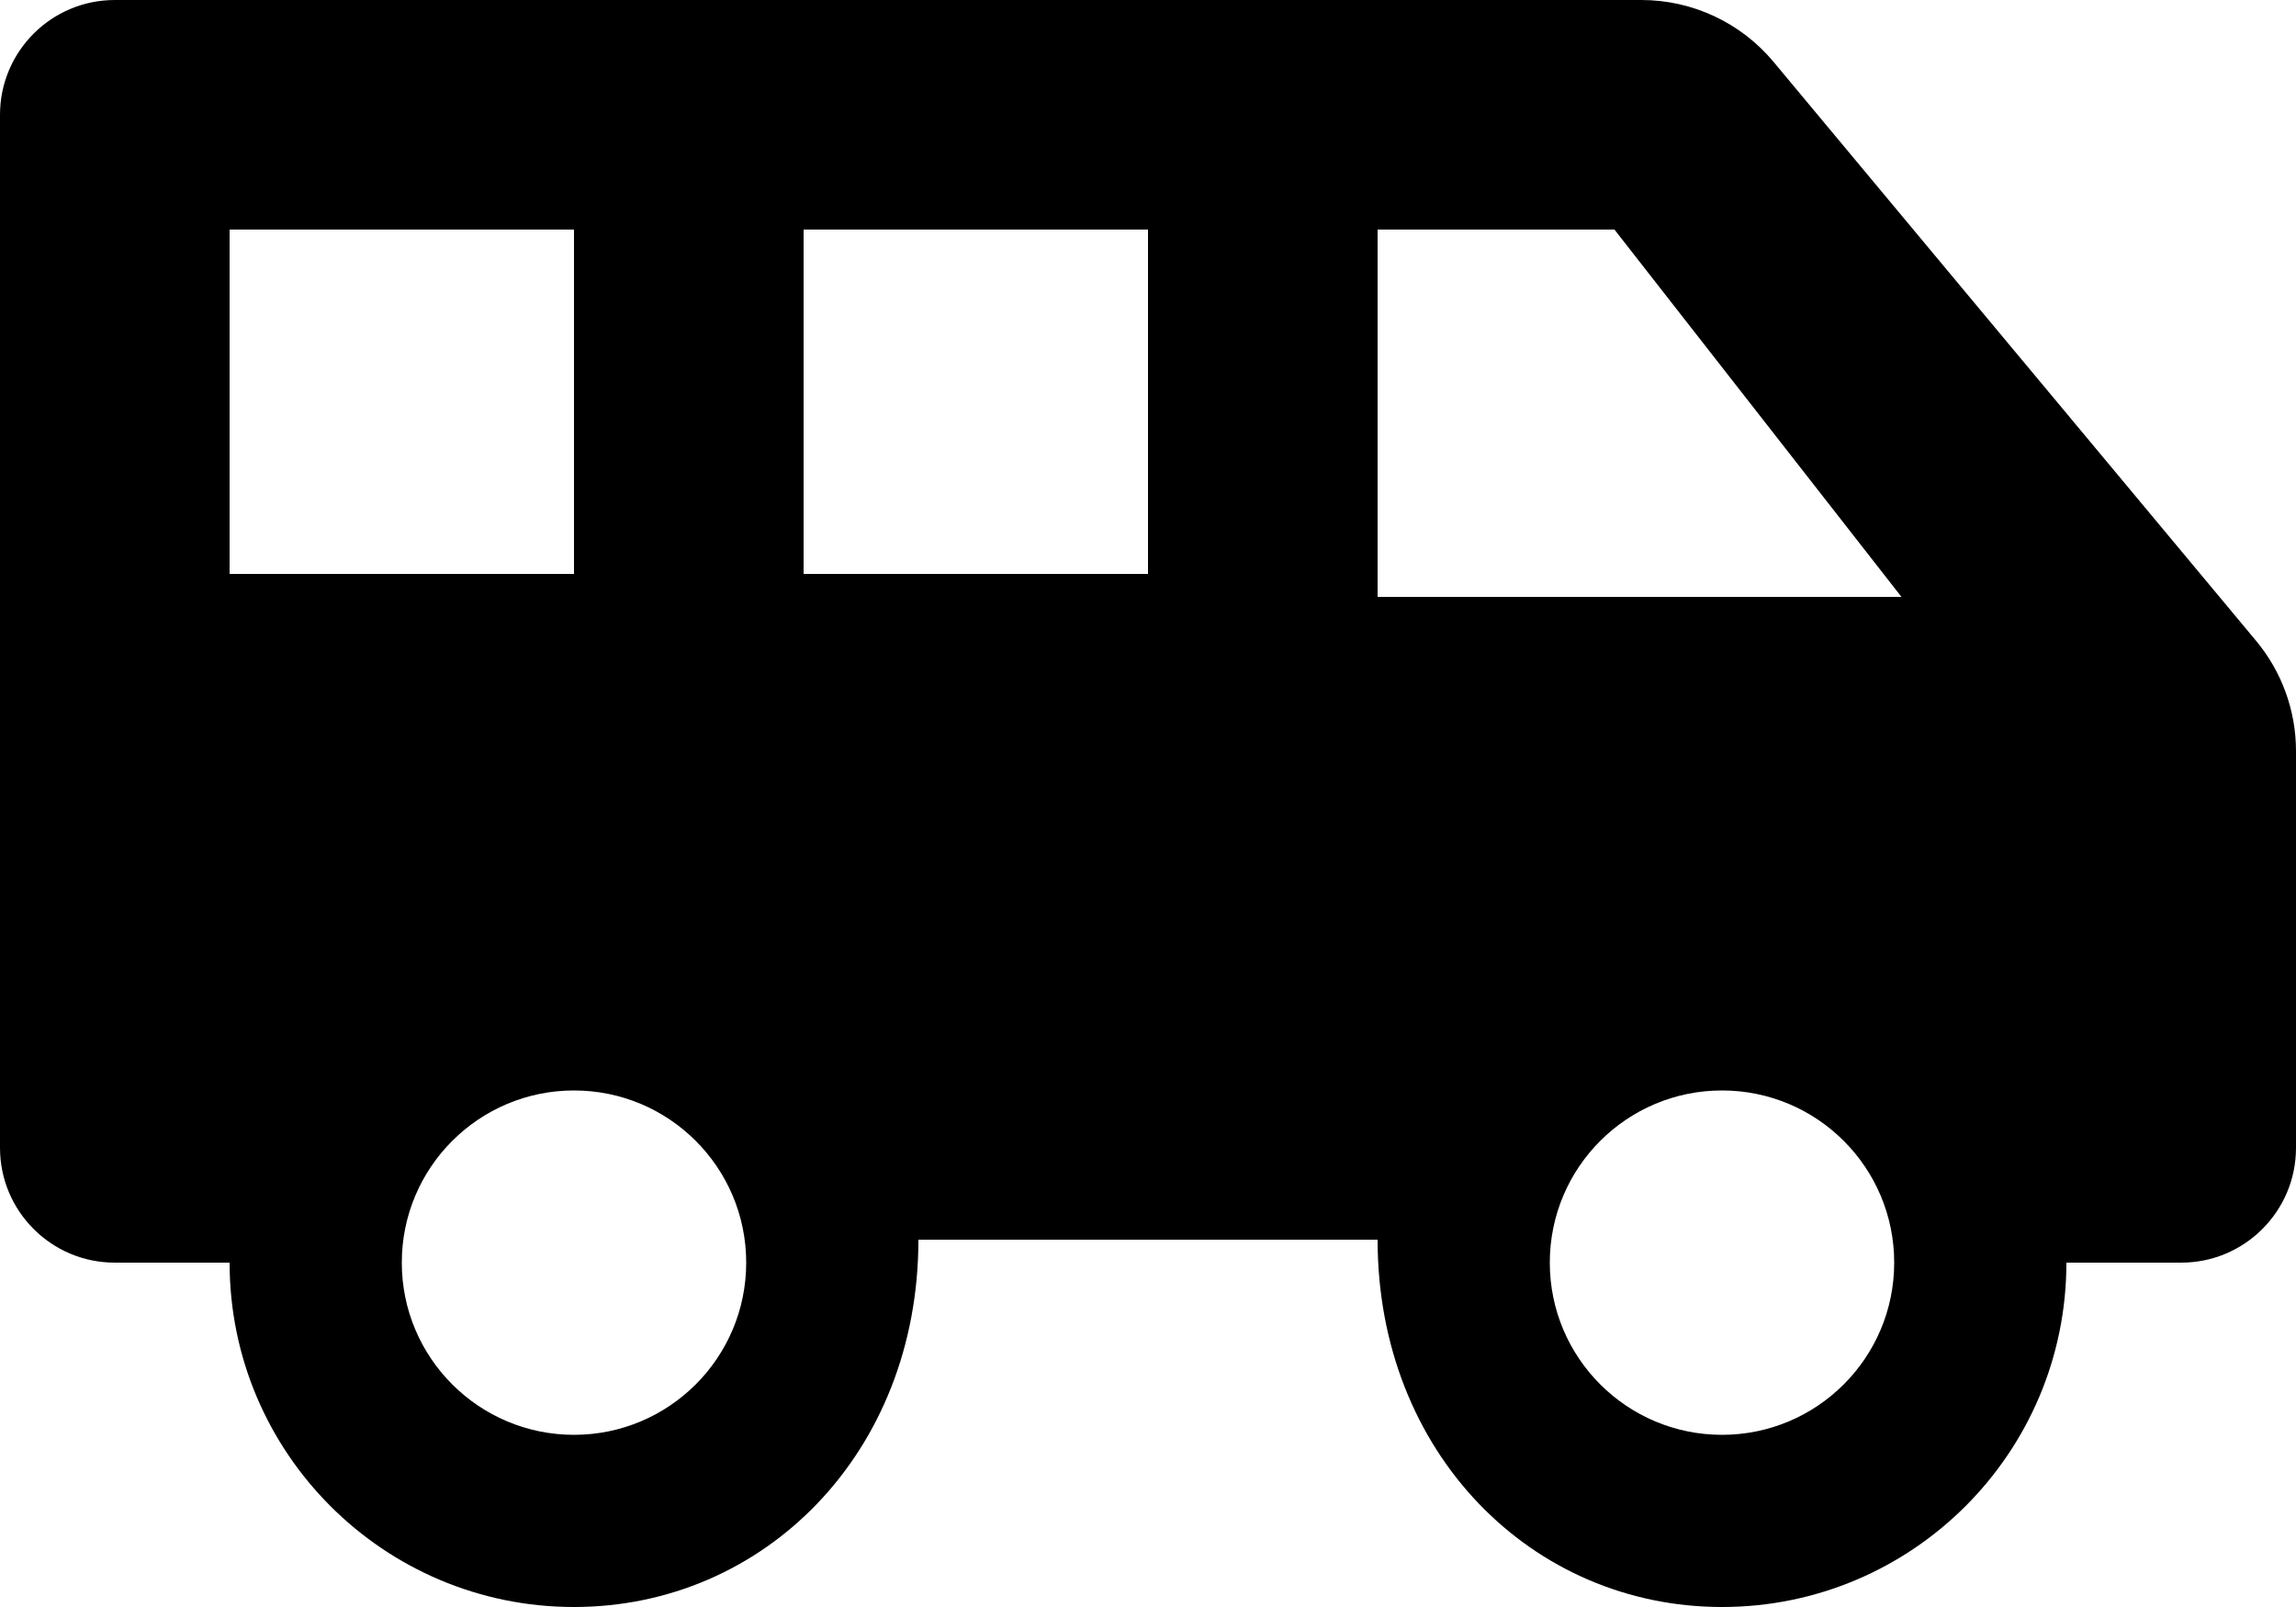 ﻿<?xml version="1.0" encoding="utf-8"?>
<svg version="1.1" xmlns:xlink="http://www.w3.org/1999/xlink" width="50px" height="35px" xmlns="http://www.w3.org/2000/svg">
  <defs>
    <pattern id="BGPattern" patternUnits="userSpaceOnUse" alignment="0 0" imageRepeat="None" />
    <mask fill="white" id="Clip1948">
      <path d="M 50 16.358  C 50 15.48  49.692 14.631  49.131 13.957  L 38.624 1.349  C 37.912 0.494  36.857 0  35.744 0  L 2.5 0  C 1.12 0  0 1.12  0 2.5  L 0 25  C 0 26.38  1.12 27.5  2.5 27.5  L 5 27.5  C 5 31.642  8.358 35  12.5 35  C 16.642 35  20 31.642  20 27  L 30 27  C 30 31.642  33.358 35  37.5 35  C 41.642 35  45 31.642  45 27.5  L 47.5 27.5  C 48.88 27.5  50 26.38  50 25  L 50 16.358  Z M 12.5 12.5  L 5 12.5  L 5 5  L 12.5 5  L 12.5 12.5  Z M 16.25 27.5  C 16.25 29.571  14.571 31.25  12.5 31.25  C 10.429 31.25  8.75 29.571  8.75 27.5  C 8.75 25.429  10.429 23.75  12.5 23.75  C 14.571 23.75  16.25 25.429  16.25 27.5  Z M 25 5  L 25 12.5  L 17.5 12.5  L 17.5 5  L 25 5  Z M 41.25 27.5  C 41.25 29.571  39.571 31.25  37.5 31.25  C 35.429 31.25  33.75 29.571  33.75 27.5  C 33.75 25.429  35.429 23.75  37.5 23.75  C 39.571 23.75  41.25 25.429  41.25 27.5  Z M 41.408 13  L 30 13  L 30 5  L 35.158 5  L 41.408 13  Z " fill-rule="evenodd" />
    </mask>
  </defs>
  <g>
    <path d="M 50 16.358  C 50 15.48  49.692 14.631  49.131 13.957  L 38.624 1.349  C 37.912 0.494  36.857 0  35.744 0  L 2.5 0  C 1.12 0  0 1.12  0 2.5  L 0 25  C 0 26.38  1.12 27.5  2.5 27.5  L 5 27.5  C 5 31.642  8.358 35  12.5 35  C 16.642 35  20 31.642  20 27  L 30 27  C 30 31.642  33.358 35  37.5 35  C 41.642 35  45 31.642  45 27.5  L 47.5 27.5  C 48.88 27.5  50 26.38  50 25  L 50 16.358  Z M 12.5 12.5  L 5 12.5  L 5 5  L 12.5 5  L 12.5 12.5  Z M 16.25 27.5  C 16.25 29.571  14.571 31.25  12.5 31.25  C 10.429 31.25  8.75 29.571  8.75 27.5  C 8.75 25.429  10.429 23.75  12.5 23.75  C 14.571 23.75  16.25 25.429  16.25 27.5  Z M 25 5  L 25 12.5  L 17.5 12.5  L 17.5 5  L 25 5  Z M 41.25 27.5  C 41.25 29.571  39.571 31.25  37.5 31.25  C 35.429 31.25  33.75 29.571  33.75 27.5  C 33.75 25.429  35.429 23.75  37.5 23.75  C 39.571 23.75  41.25 25.429  41.25 27.5  Z M 41.408 13  L 30 13  L 30 5  L 35.158 5  L 41.408 13  Z " fill-rule="nonzero" fill="rgba(0, 0, 0, 1)" stroke="none" class="fill" />
    <path d="M 50 16.358  C 50 15.48  49.692 14.631  49.131 13.957  L 38.624 1.349  C 37.912 0.494  36.857 0  35.744 0  L 2.5 0  C 1.12 0  0 1.12  0 2.5  L 0 25  C 0 26.38  1.12 27.5  2.5 27.5  L 5 27.5  C 5 31.642  8.358 35  12.5 35  C 16.642 35  20 31.642  20 27  L 30 27  C 30 31.642  33.358 35  37.5 35  C 41.642 35  45 31.642  45 27.5  L 47.5 27.5  C 48.88 27.5  50 26.38  50 25  L 50 16.358  Z " stroke-width="0" stroke-dasharray="0" stroke="rgba(255, 255, 255, 0)" fill="none" class="stroke" mask="url(#Clip1948)" />
    <path d="M 12.5 12.5  L 5 12.5  L 5 5  L 12.5 5  L 12.5 12.5  Z " stroke-width="0" stroke-dasharray="0" stroke="rgba(255, 255, 255, 0)" fill="none" class="stroke" mask="url(#Clip1948)" />
    <path d="M 16.25 27.5  C 16.25 29.571  14.571 31.25  12.5 31.25  C 10.429 31.25  8.75 29.571  8.75 27.5  C 8.75 25.429  10.429 23.75  12.5 23.75  C 14.571 23.75  16.25 25.429  16.25 27.5  Z " stroke-width="0" stroke-dasharray="0" stroke="rgba(255, 255, 255, 0)" fill="none" class="stroke" mask="url(#Clip1948)" />
    <path d="M 25 5  L 25 12.5  L 17.5 12.5  L 17.5 5  L 25 5  Z " stroke-width="0" stroke-dasharray="0" stroke="rgba(255, 255, 255, 0)" fill="none" class="stroke" mask="url(#Clip1948)" />
    <path d="M 41.25 27.5  C 41.25 29.571  39.571 31.25  37.5 31.25  C 35.429 31.25  33.75 29.571  33.75 27.5  C 33.75 25.429  35.429 23.75  37.5 23.75  C 39.571 23.75  41.25 25.429  41.25 27.5  Z " stroke-width="0" stroke-dasharray="0" stroke="rgba(255, 255, 255, 0)" fill="none" class="stroke" mask="url(#Clip1948)" />
    <path d="M 41.408 13  L 30 13  L 30 5  L 35.158 5  L 41.408 13  Z " stroke-width="0" stroke-dasharray="0" stroke="rgba(255, 255, 255, 0)" fill="none" class="stroke" mask="url(#Clip1948)" />
  </g>
</svg>